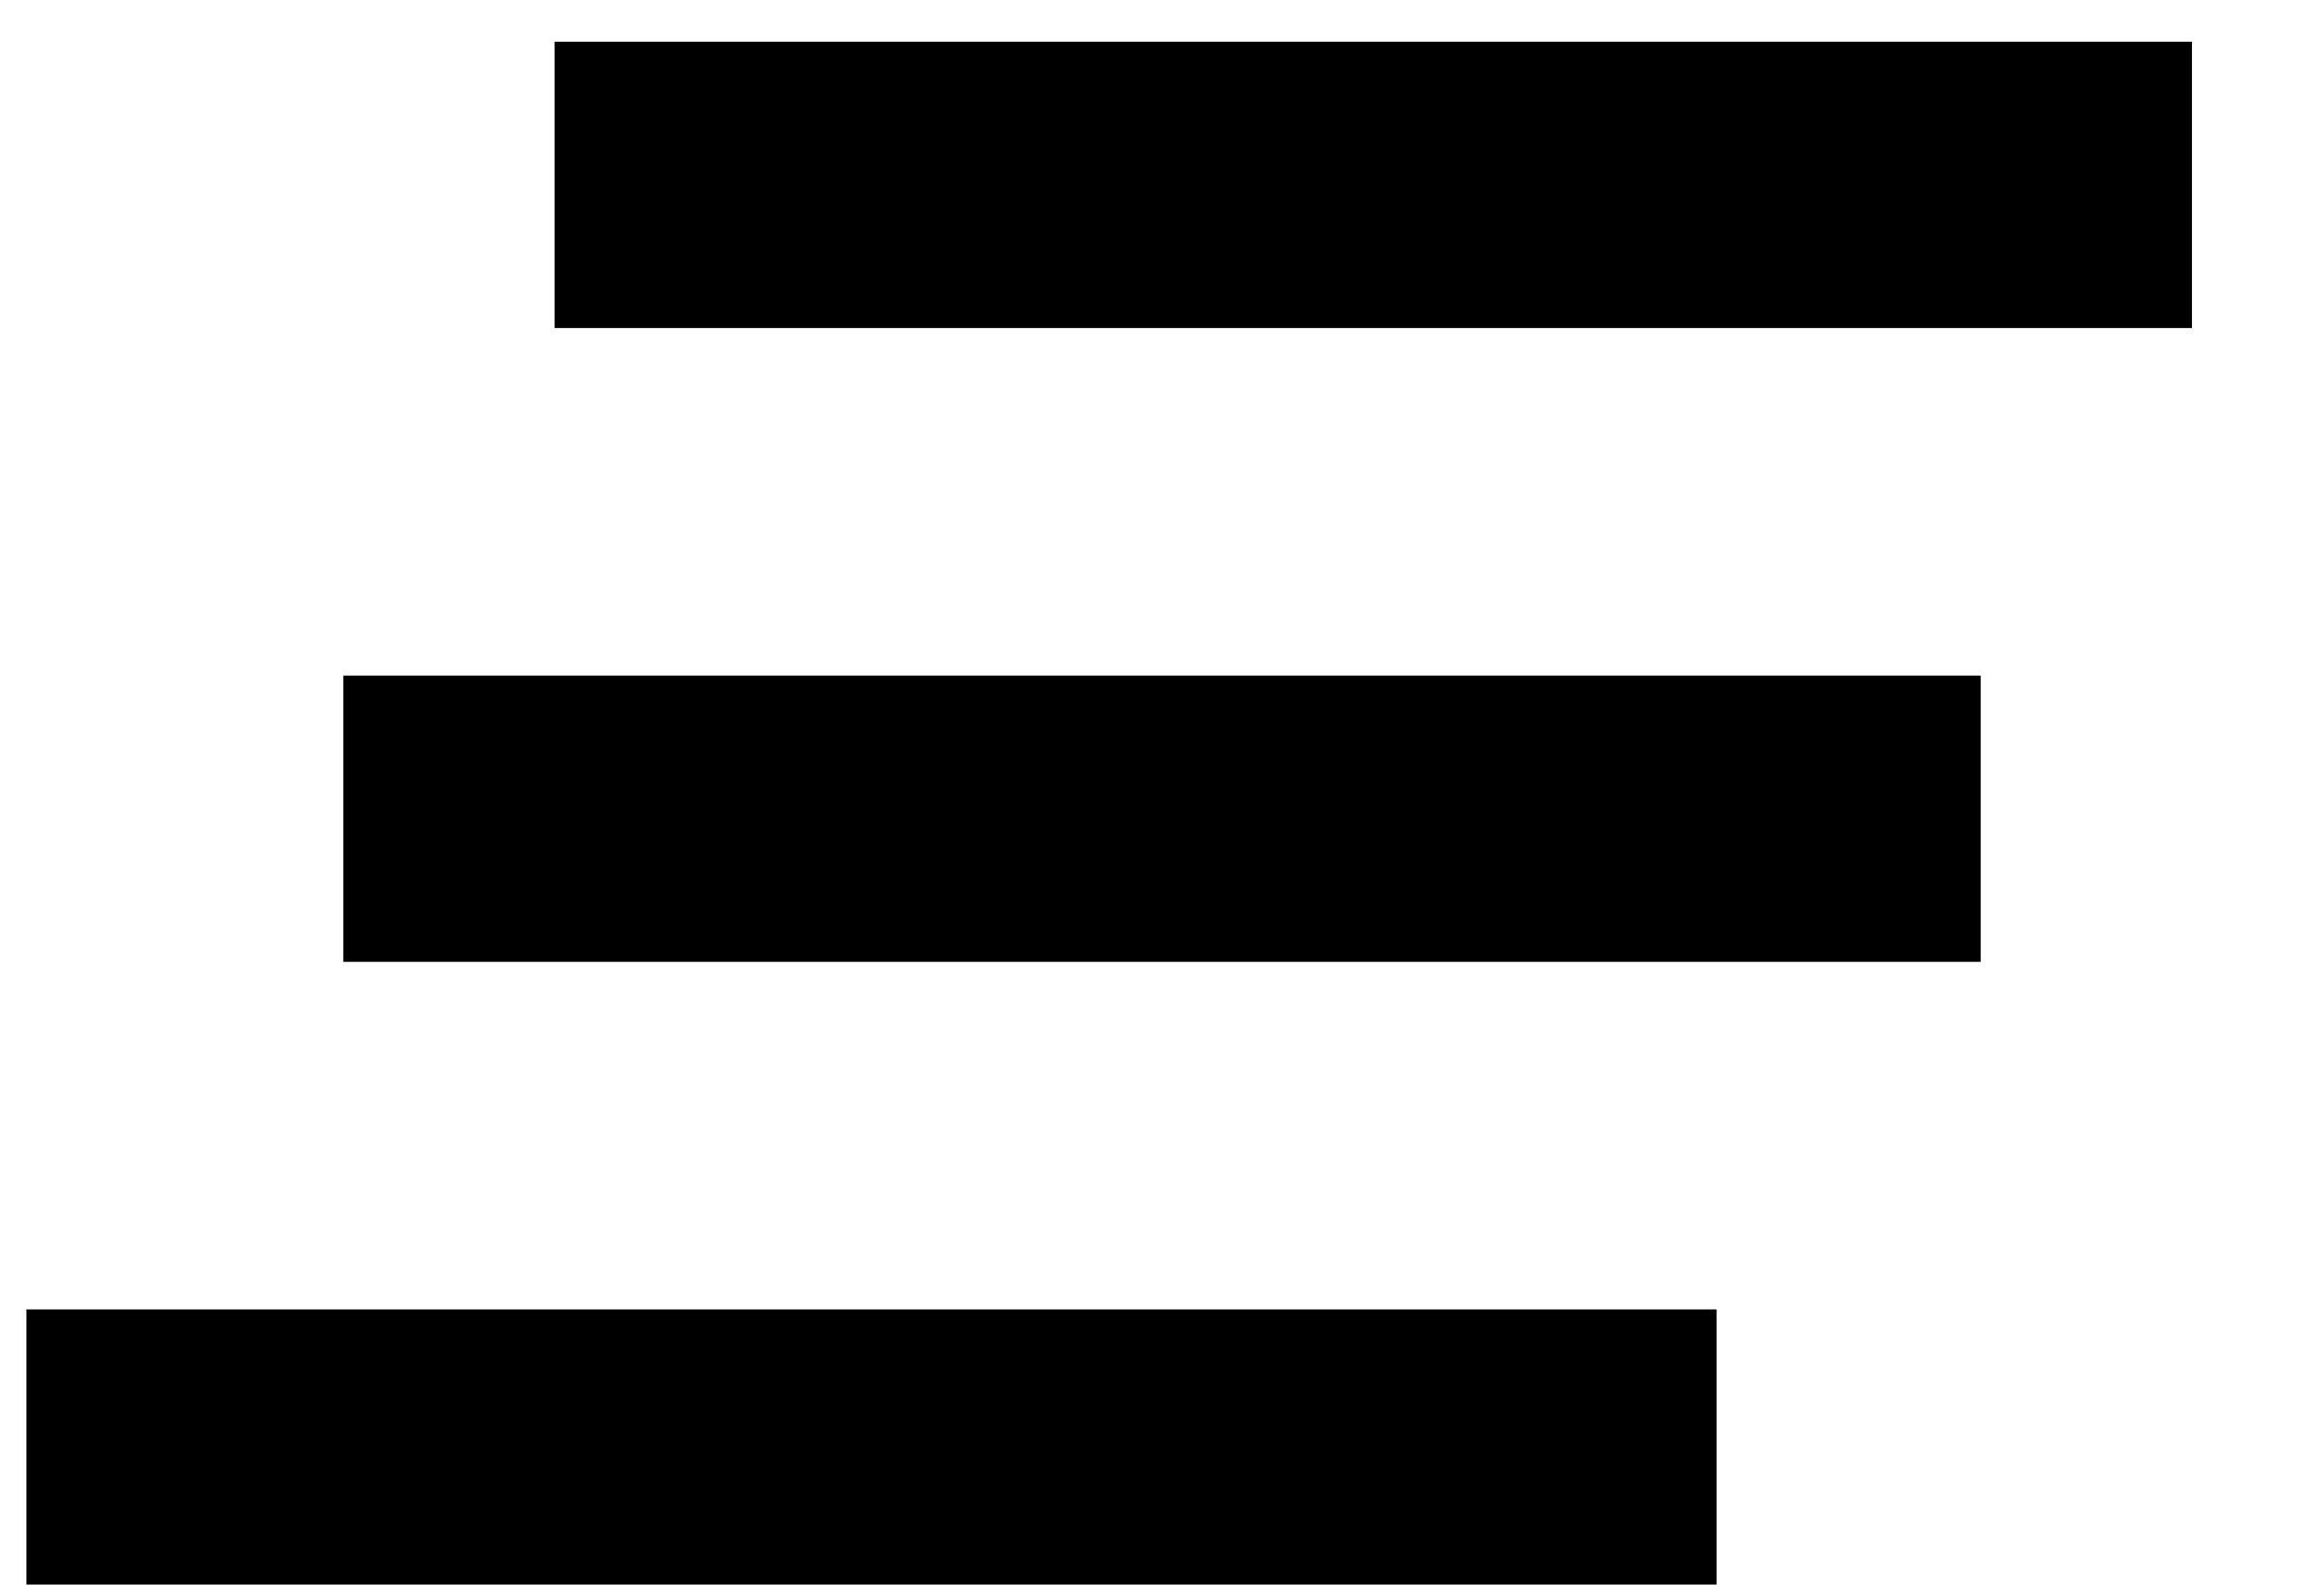 <svg width="44" height="30" xmlns="http://www.w3.org/2000/svg" xmlns:xlink="http://www.w3.org/1999/xlink" overflow="hidden"><g transform="translate(-387 -318)"><path d="M397.5 321.5 428.5 321.5" stroke="#000000" stroke-width="5.42" stroke-miterlimit="1" fill="none" fill-rule="evenodd"/><path d="M393.5 333.5 424.5 333.5" stroke="#000000" stroke-width="5.42" stroke-miterlimit="1" fill="none" fill-rule="evenodd"/><path d="M387.5 345.5 419.5 345.5" stroke="#000000" stroke-width="5.42" stroke-miterlimit="1" fill="none" fill-rule="evenodd"/></g></svg>